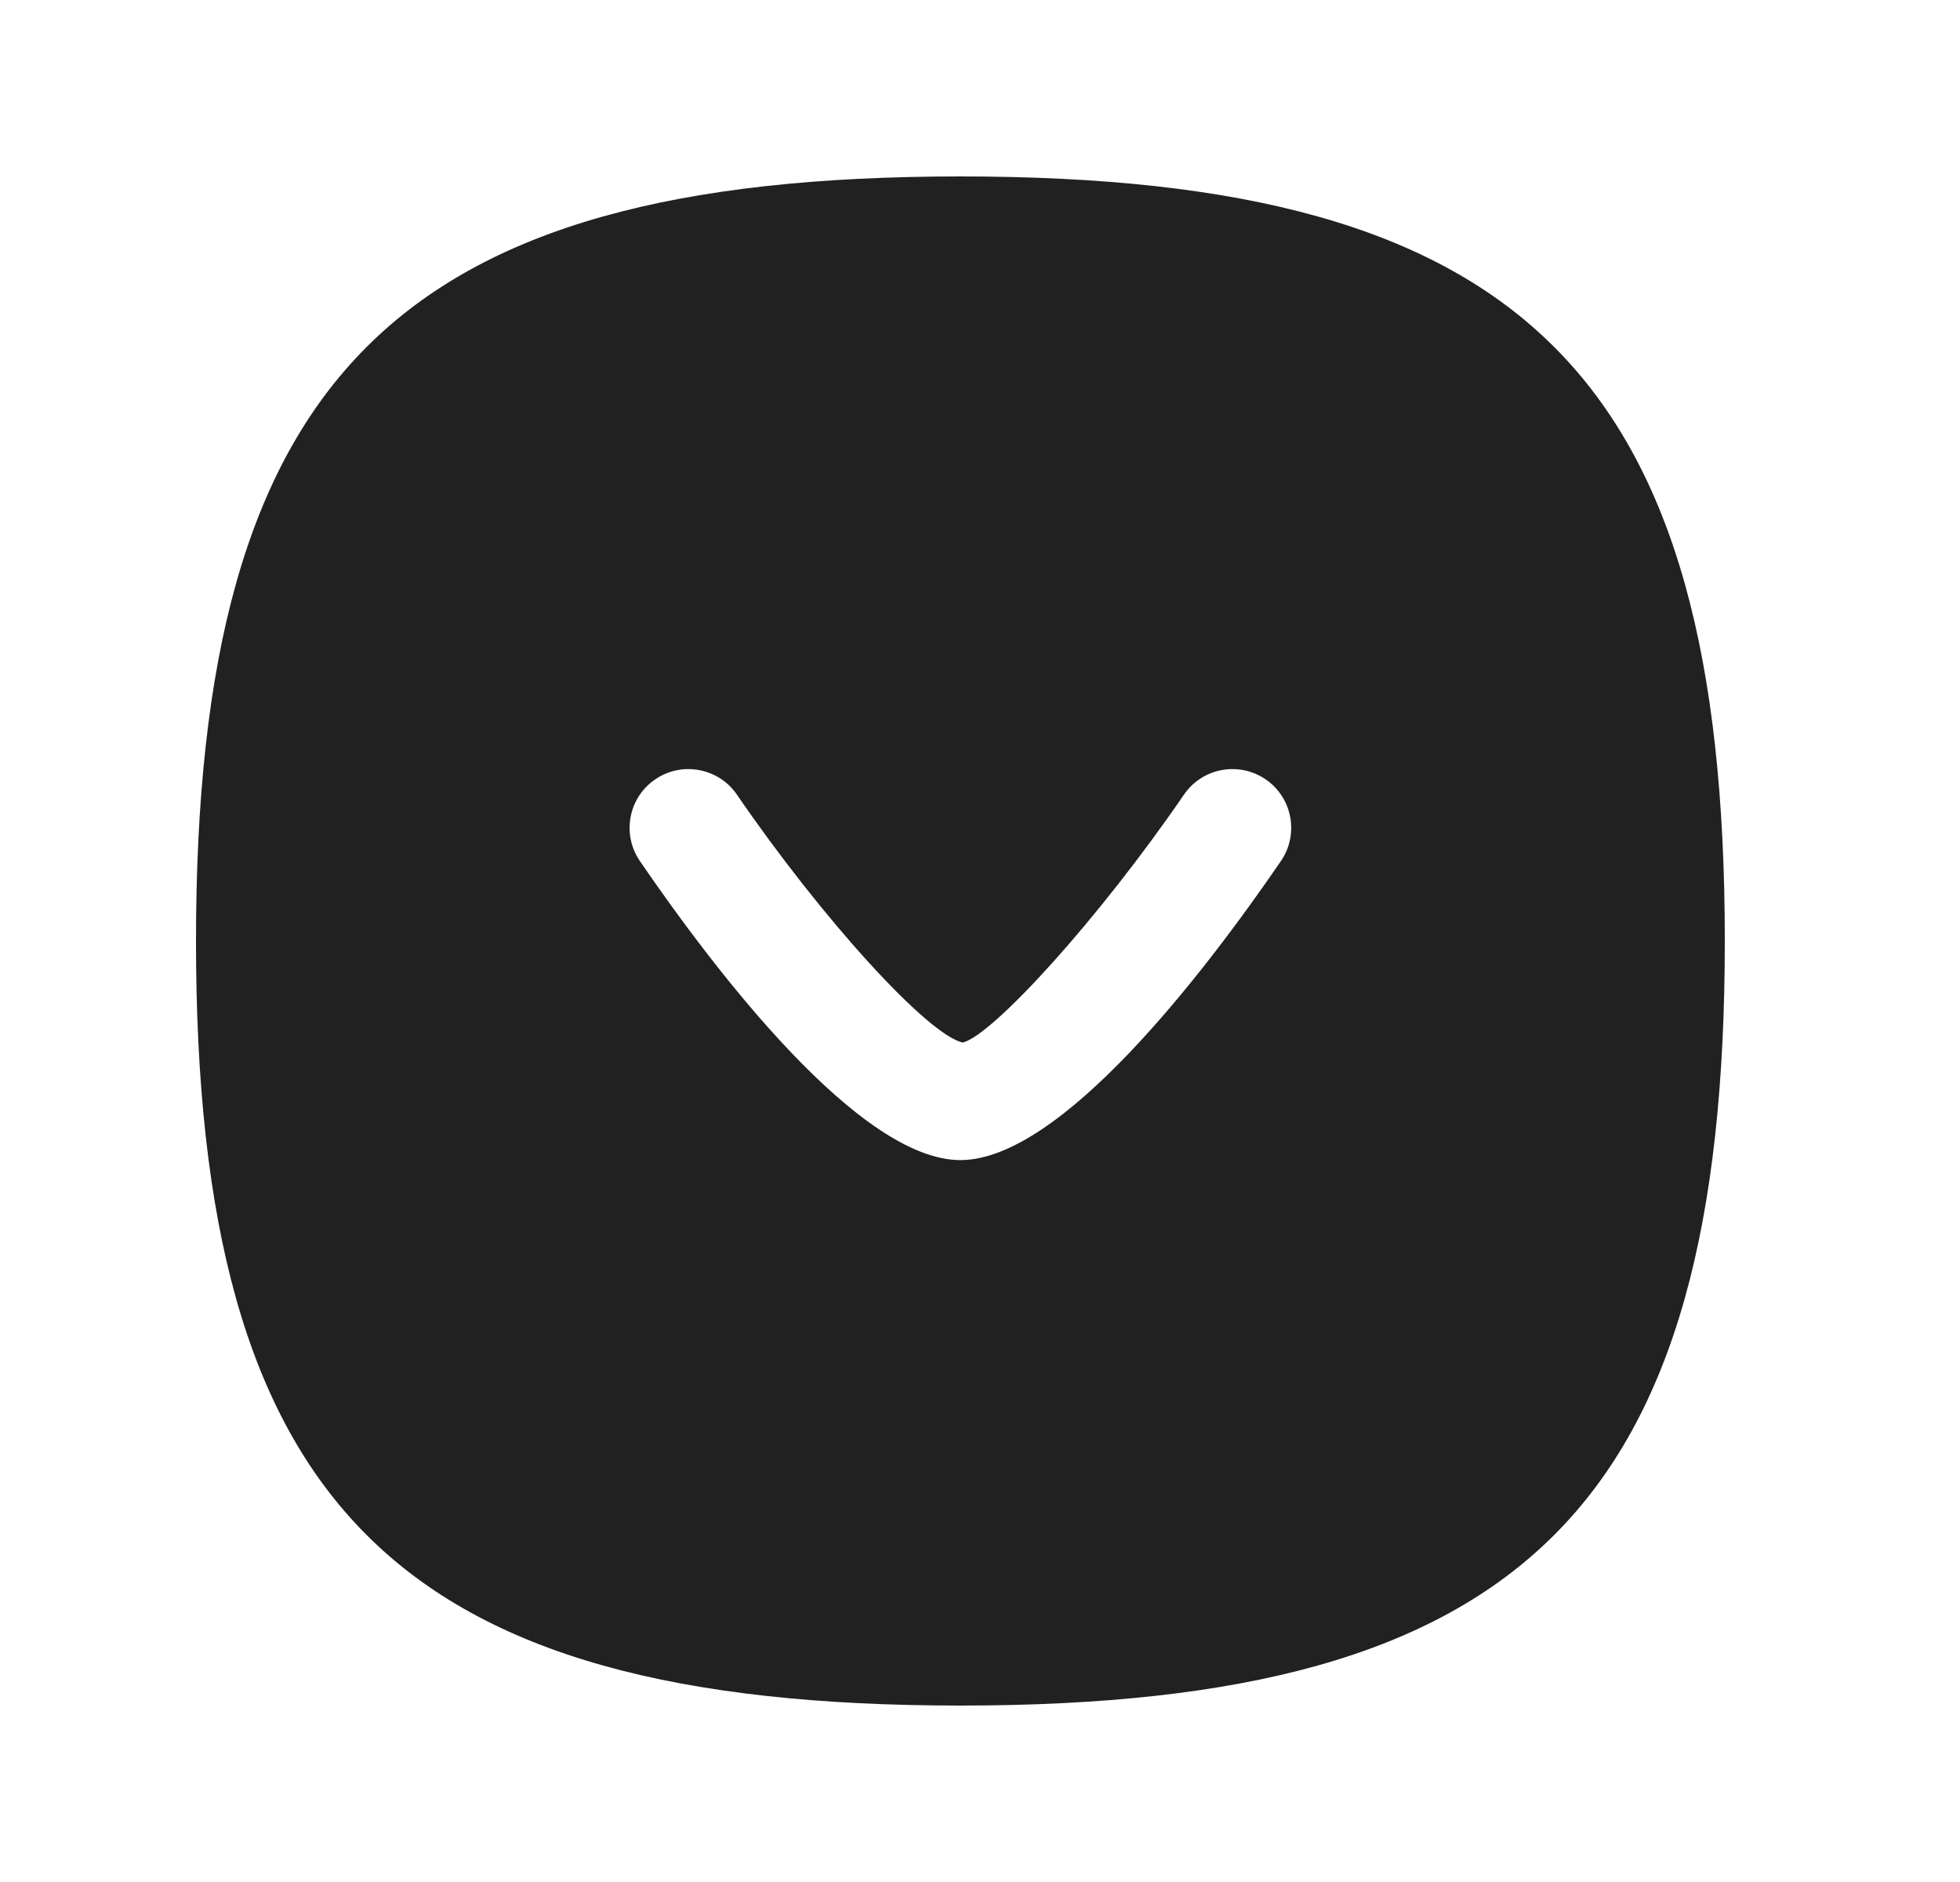<svg width="25" height="24" viewBox="0 0 25 24" fill="none" xmlns="http://www.w3.org/2000/svg">
<path fill-rule="evenodd" clip-rule="evenodd" d="M16.338 10.981C15.362 12.405 13.533 14.794 12.25 14.794C10.967 14.794 9.138 12.405 8.162 10.981C7.928 10.639 8.015 10.172 8.357 9.939C8.697 9.705 9.167 9.793 9.399 10.133C10.487 11.72 11.834 13.198 12.28 13.295C12.667 13.198 14.014 11.72 15.102 10.133C15.334 9.793 15.801 9.705 16.144 9.939C16.485 10.172 16.572 10.639 16.338 10.981ZM12.25 2.25C5.052 2.25 2.5 4.801 2.5 12C2.5 19.198 5.052 21.75 12.25 21.75C19.448 21.75 22 19.198 22 12C22 4.801 19.448 2.25 12.25 2.25Z" fill="#212121"/>
</svg>
